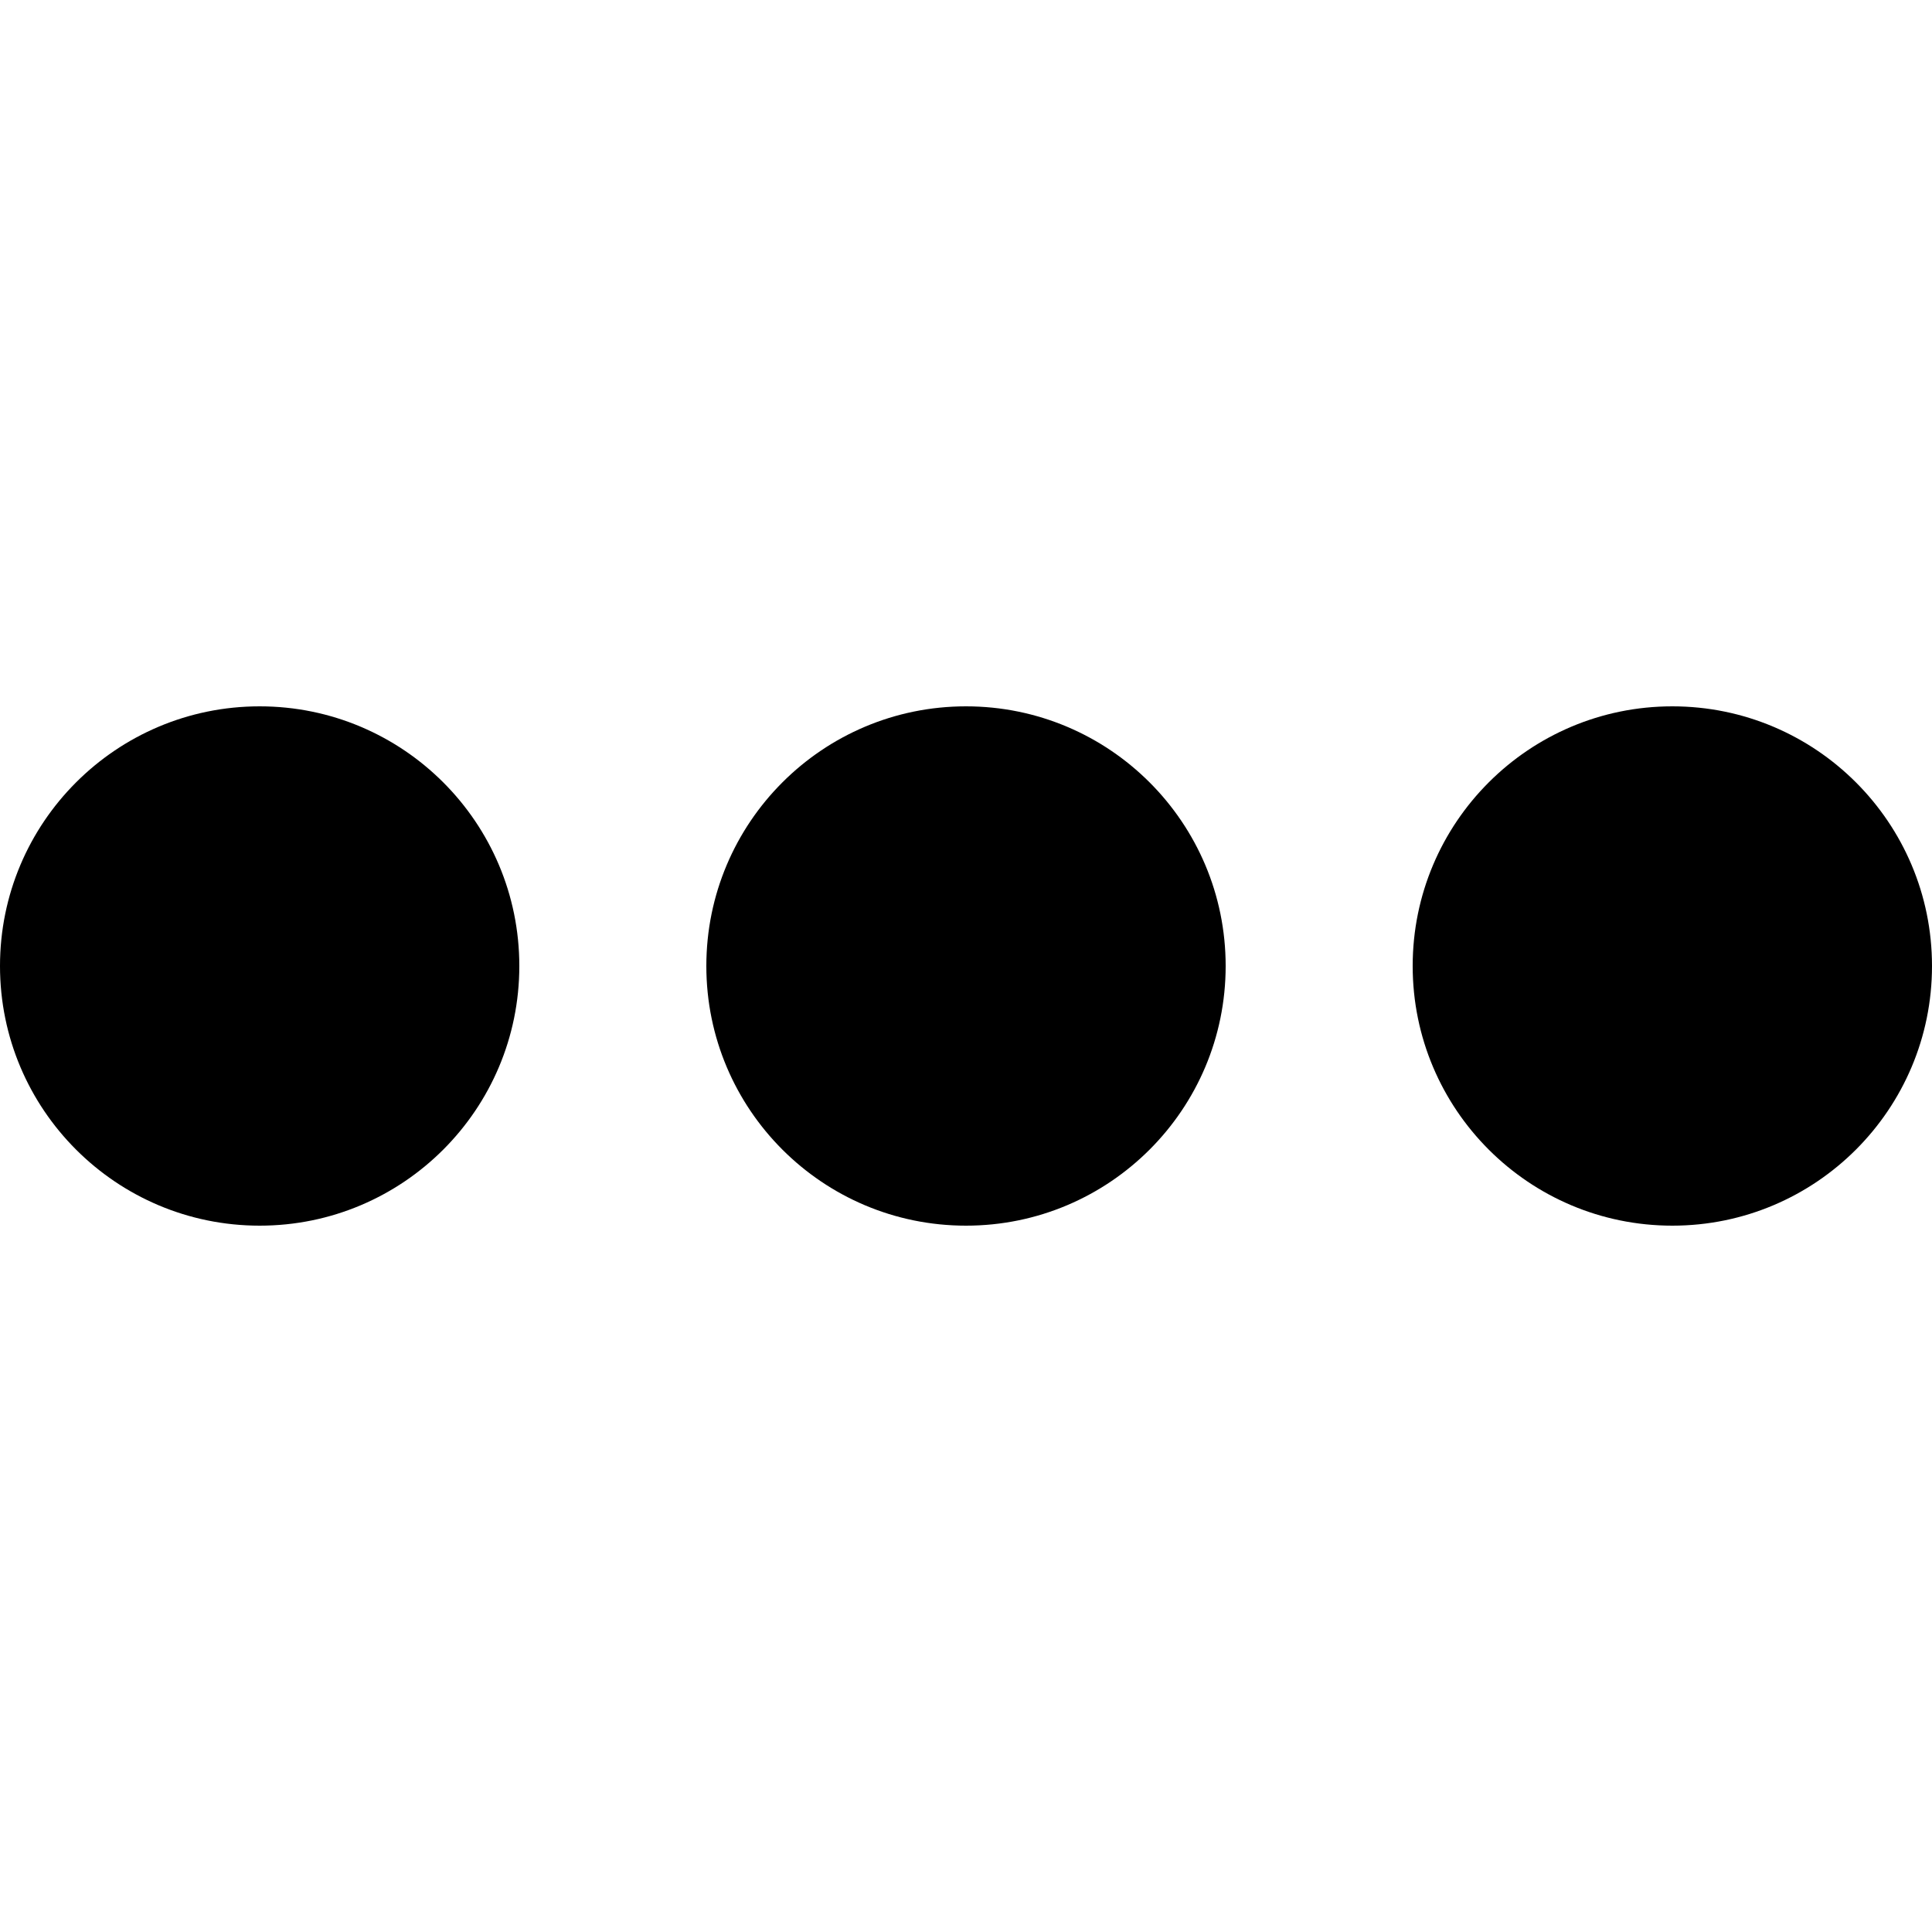 <svg version="1.1" id="Слой_1" xmlns="http://www.w3.org/2000/svg" xmlns:xlink="http://www.w3.org/1999/xlink" x="0px" y="0px"
	 viewBox="0 0 2000 2000" style="enable-background:new 0 0 2000 2000;" xml:space="preserve">

<g>
	<circle class="st0" cx="268.8" cy="1000" r="268.8"/>
	<circle class="st0" cx="1000" cy="1000" r="268.8"/>
	<circle class="st0" cx="1731.2" cy="1000" r="268.8"/>
</g>
</svg>
